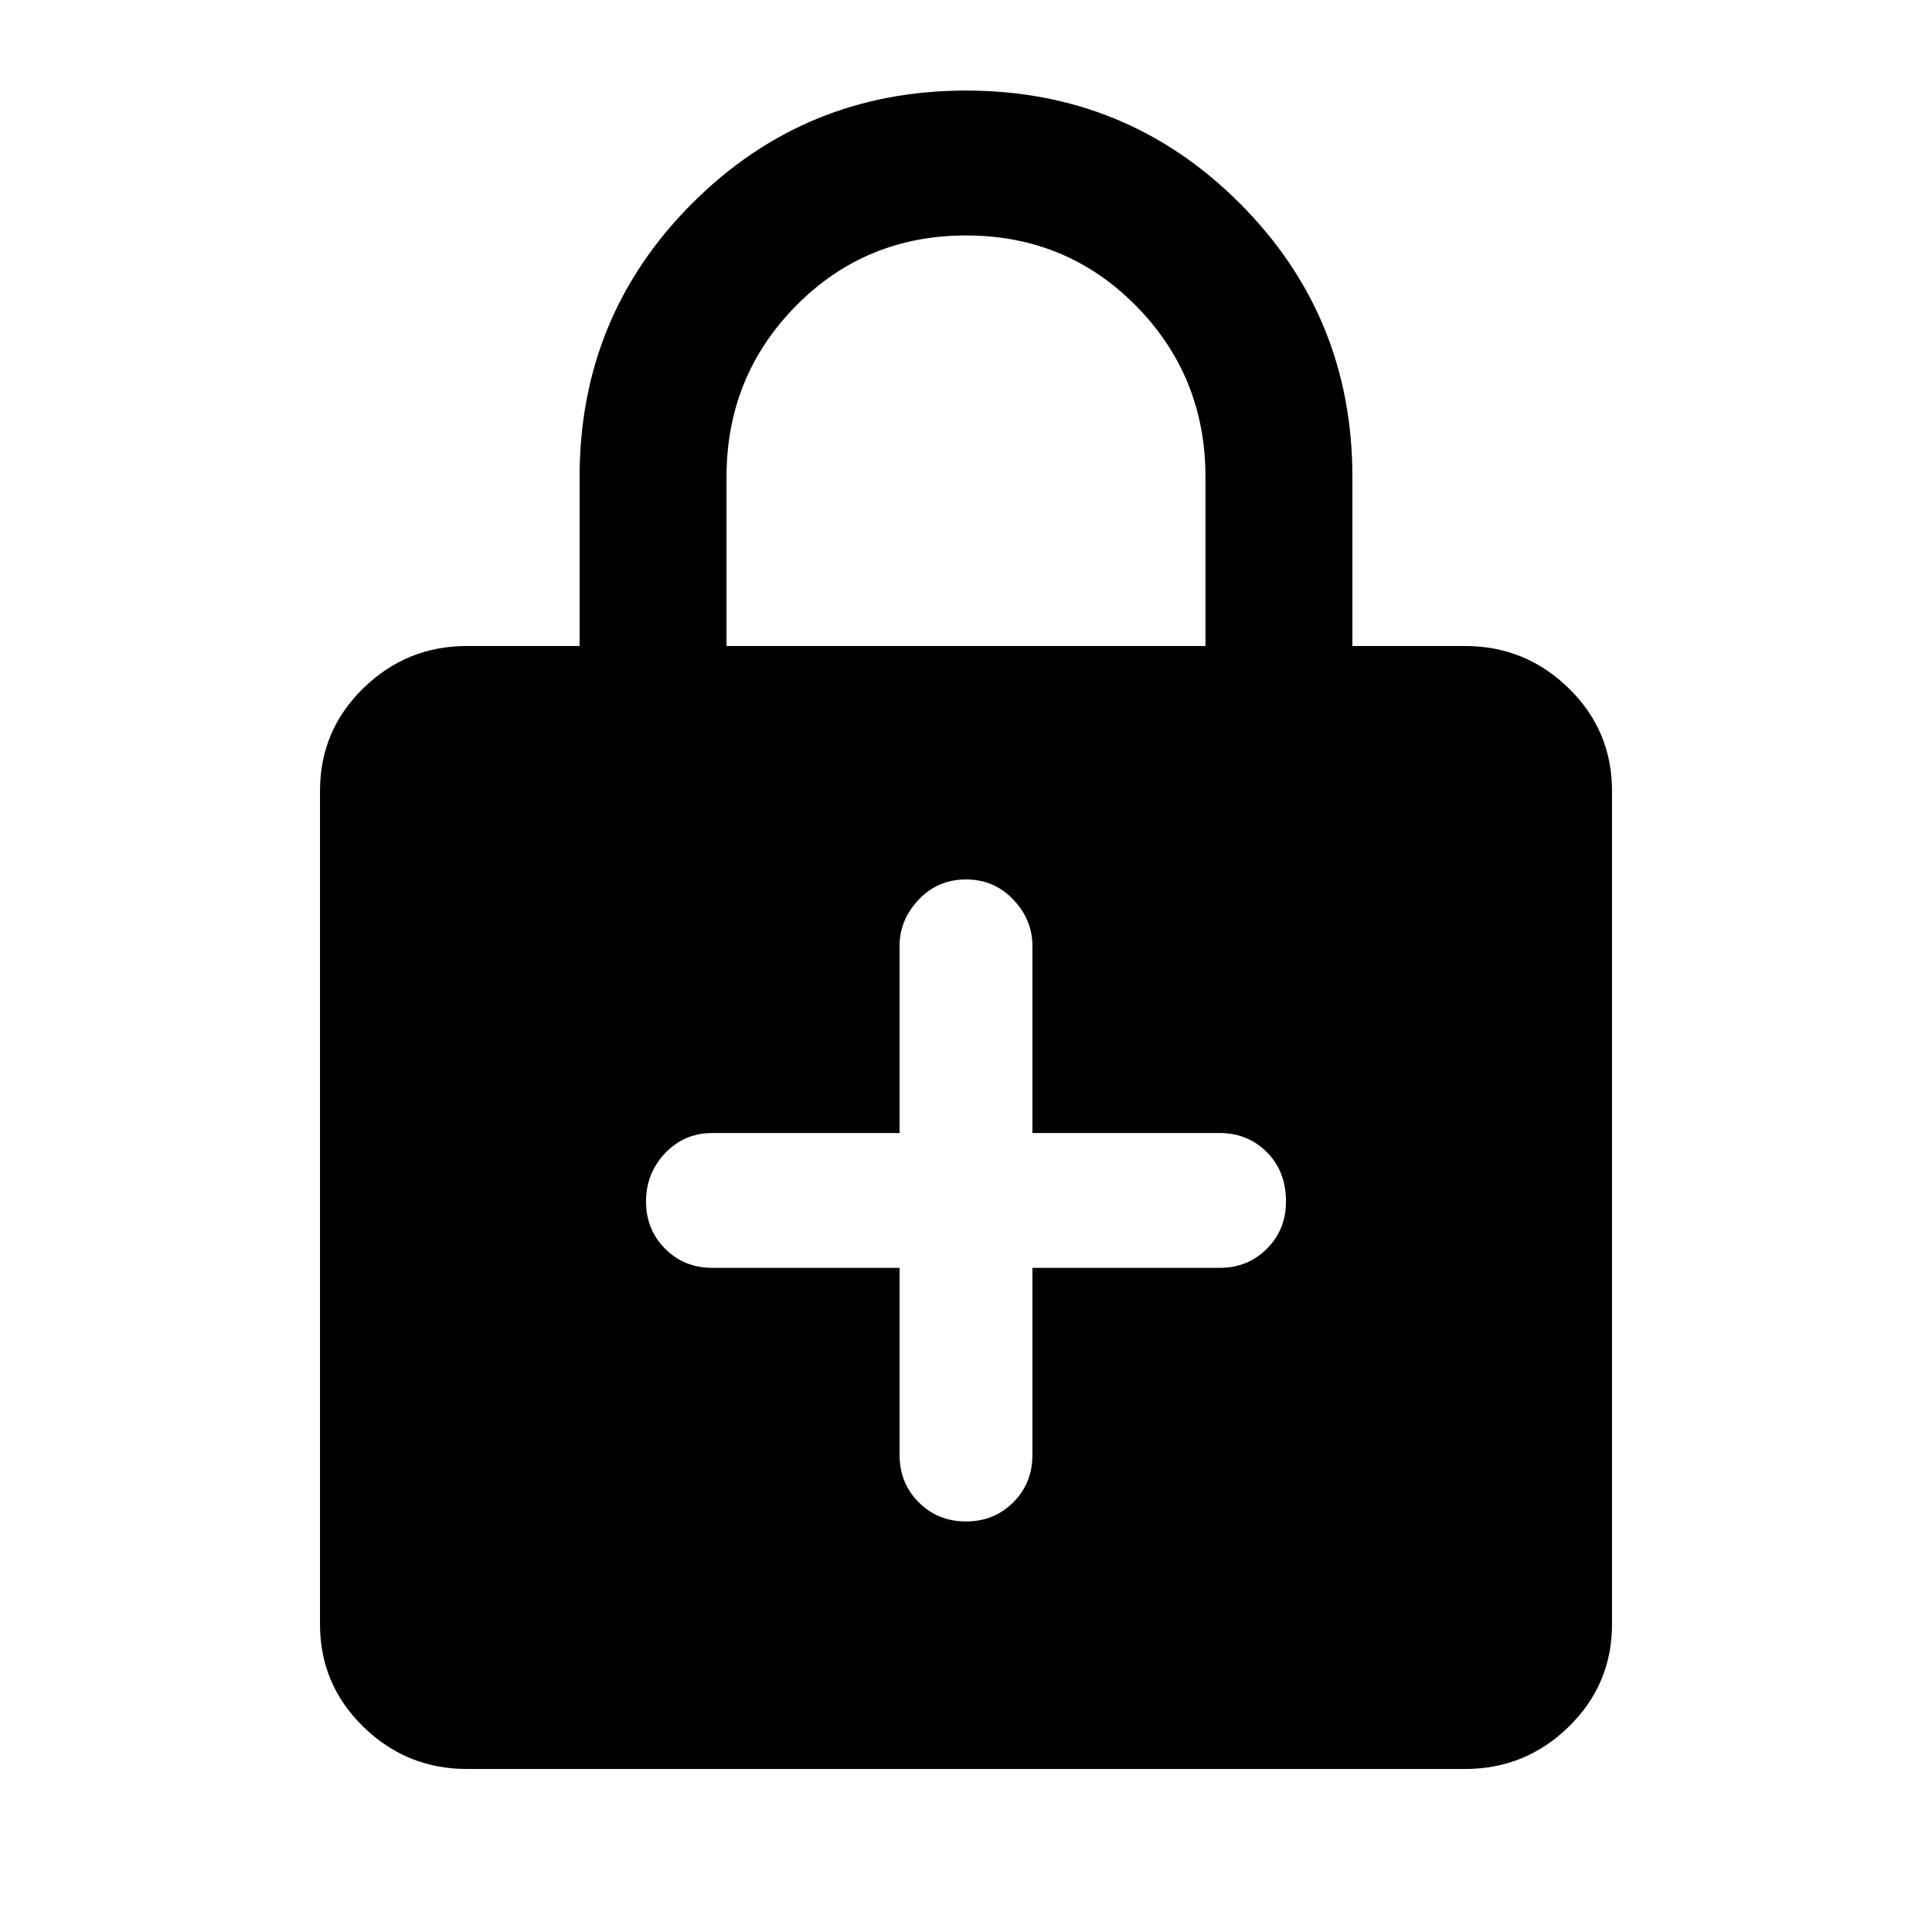 <svg xmlns="http://www.w3.org/2000/svg" height="40" width="40"><path d="M9.667 36.625q-1.25 0-2.146-.875-.896-.875-.896-2.125v-17.25q0-1.25.896-2.125t2.146-.875H12v-3.5q0-3.333 2.333-5.667Q16.667 1.875 20 1.875q3.333 0 5.667 2.333Q28 6.542 28 9.875v3.5h2.333q1.25 0 2.146.875.896.875.896 2.125v17.25q0 1.25-.896 2.125t-2.146.875Zm5.375-23.25h9.916v-3.5q0-2.083-1.437-3.542Q22.083 4.875 20 4.875t-3.521 1.458q-1.437 1.459-1.437 3.542ZM20 31.5q.583 0 .979-.396t.396-.979V26.25h3.875q.583 0 .979-.396t.396-.979q0-.625-.396-1.021-.396-.396-.979-.396h-3.875v-3.875q0-.541-.396-.958-.396-.417-.979-.417t-.979.417q-.396.417-.396.958v3.875H14.75q-.583 0-.979.417t-.396 1q0 .583.396.979t.979.396h3.875v3.875q0 .583.396.979T20 31.5Z"/></svg>